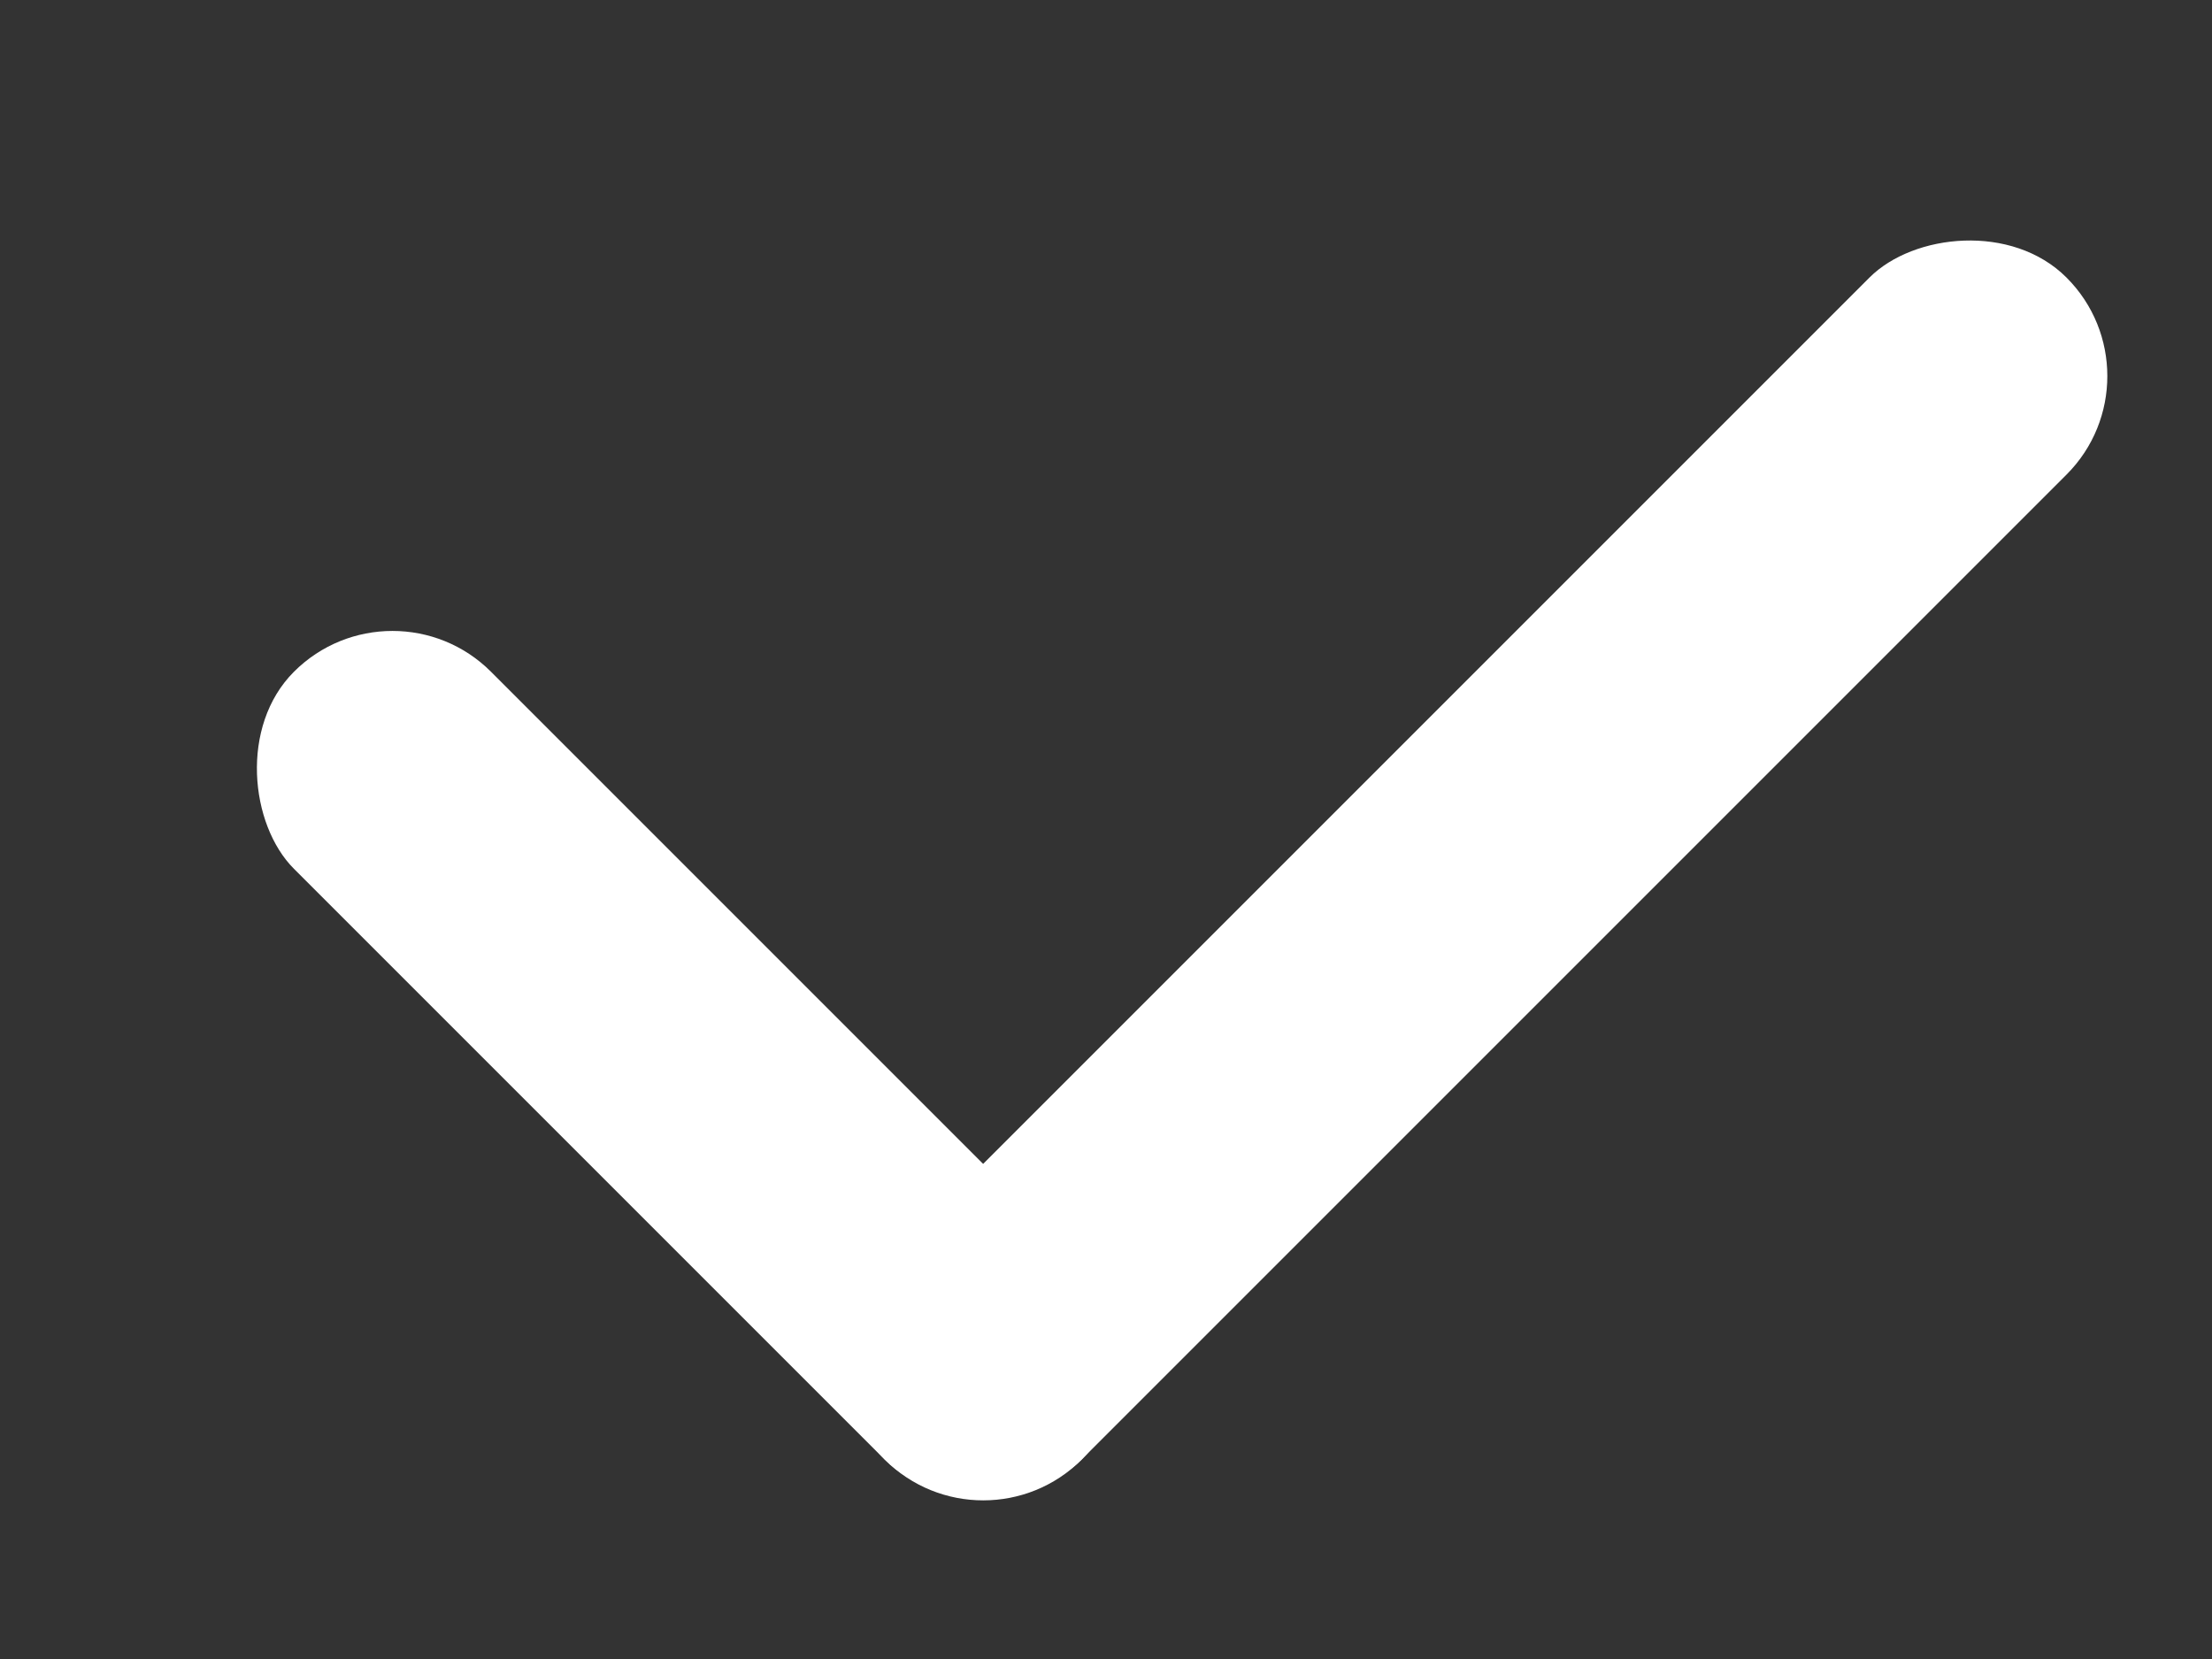 <svg width="8" height="6" viewBox="0 0 8 6" fill="none" xmlns="http://www.w3.org/2000/svg">
<rect x="0" y="0" width="8" height="6" fill="#333333" stroke="none"/>
<rect width="1.008" height="4.03" rx="0.504" transform="matrix(0.707 -0.707 -0.707 -0.707 3.556 5.635)" fill="white"/>
<rect width="1.008" height="6.046" rx="0.504" transform="matrix(0.707 0.707 0.707 -0.707 2.843 4.922)" fill="white"/>
</svg>
